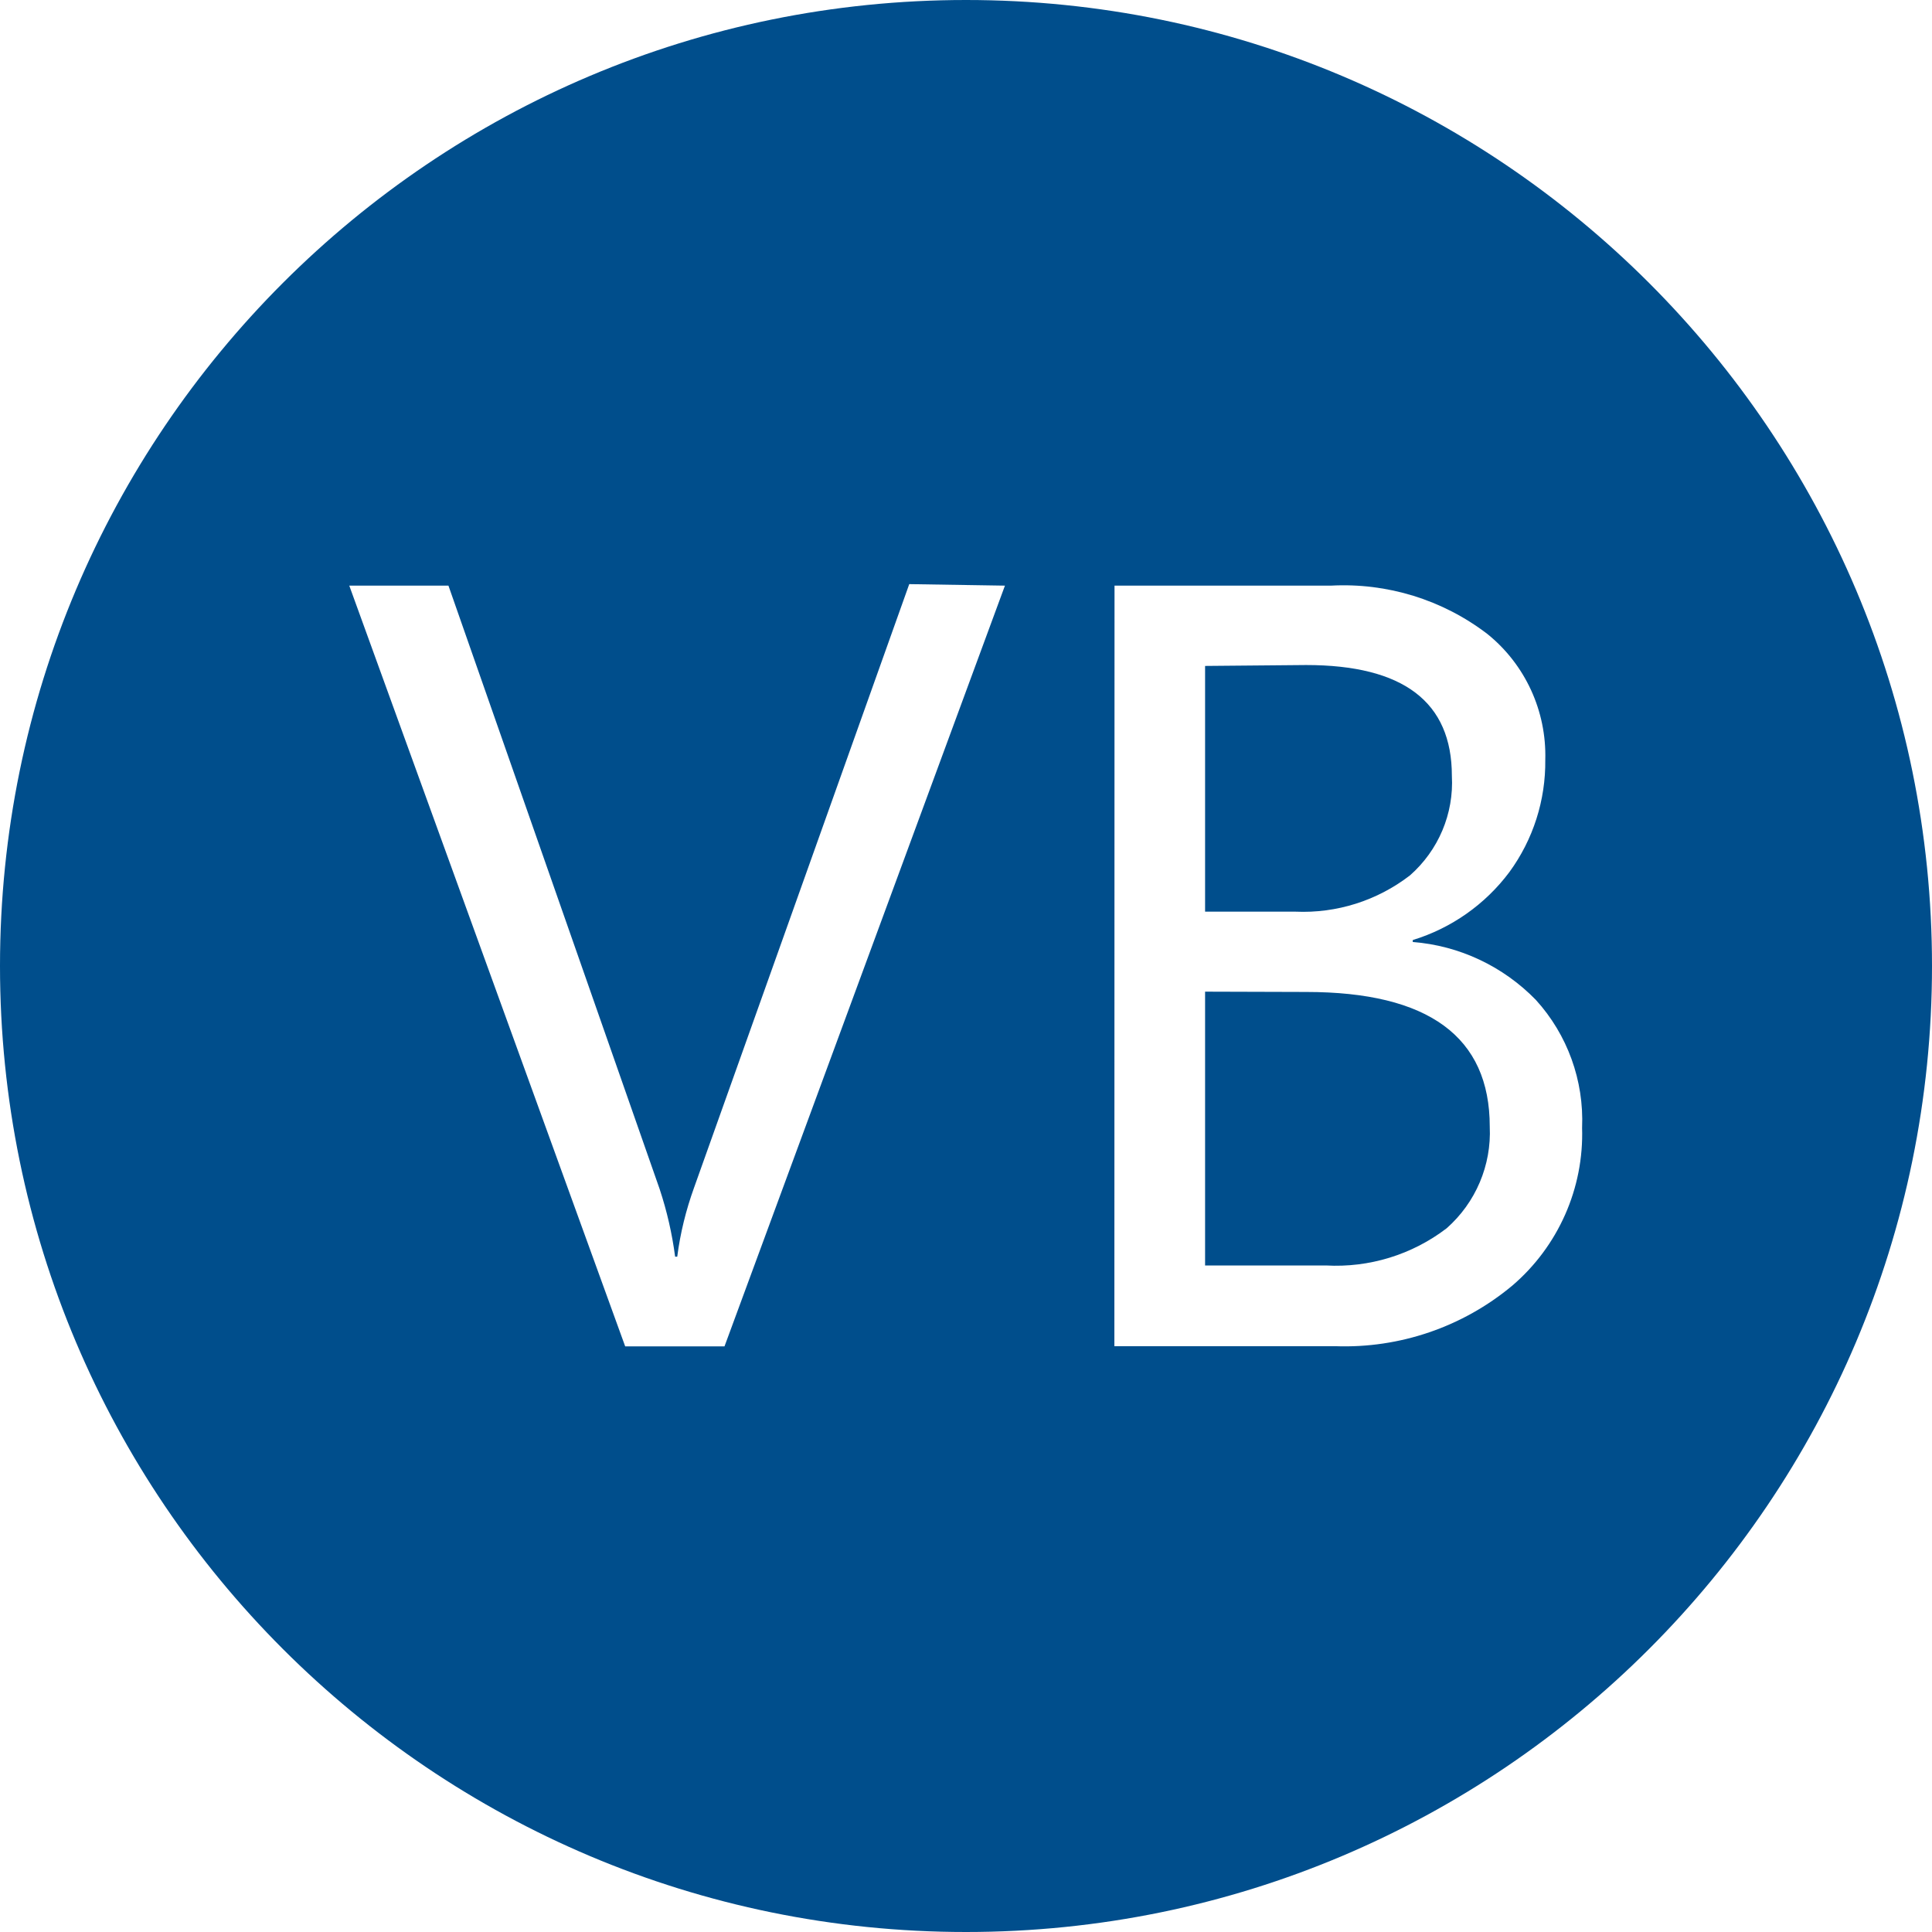 <svg viewBox="0 0 128 128" xmlns="http://www.w3.org/2000/svg"><path fill="#004E8C" d="M64 0v0C28.65 0 0 28.65 0 64v0c0 35.34 28.65 64 64 64v0c35.34 0 64-28.66 64-64v0c0-35.35-28.66-64-64-64Zm-3.76 38.7l6.34.1L48 89.2h-6.58L23.14 38.798h6.57l14 40h-.001c.48 1.45.82 2.94 1.02 4.46h.14 0c.2-1.56.58-3.09 1.11-4.56Zm13.6.1h14.34l-.001 0c3.72-.2 7.39.93 10.36 3.2v0c2.51 2.02 3.93 5.11 3.84 8.34v0c.03 2.67-.8 5.28-2.38 7.44h0c-1.6 2.14-3.85 3.72-6.4 4.5v.13 0c3.09.24 5.99 1.61 8.16 3.84h-.001c2.09 2.3 3.19 5.34 3.06 8.46h-.001c.13 4.01-1.58 7.87-4.64 10.48v-.001c-3.28 2.73-7.45 4.15-11.7 4H73.83Zm12.7 5.26l-6.7.06V60.4h5.99v0c2.73.12 5.41-.73 7.58-2.4v0c1.89-1.66 2.92-4.09 2.78-6.6 0-4.9-3.22-7.34-9.66-7.34Zm-6.7 21.64v18.14h8v0c2.87.16 5.71-.71 8-2.46v0c1.93-1.7 2.98-4.18 2.86-6.74 0-5.95-4.06-8.92-12.16-8.92Z"/></svg>